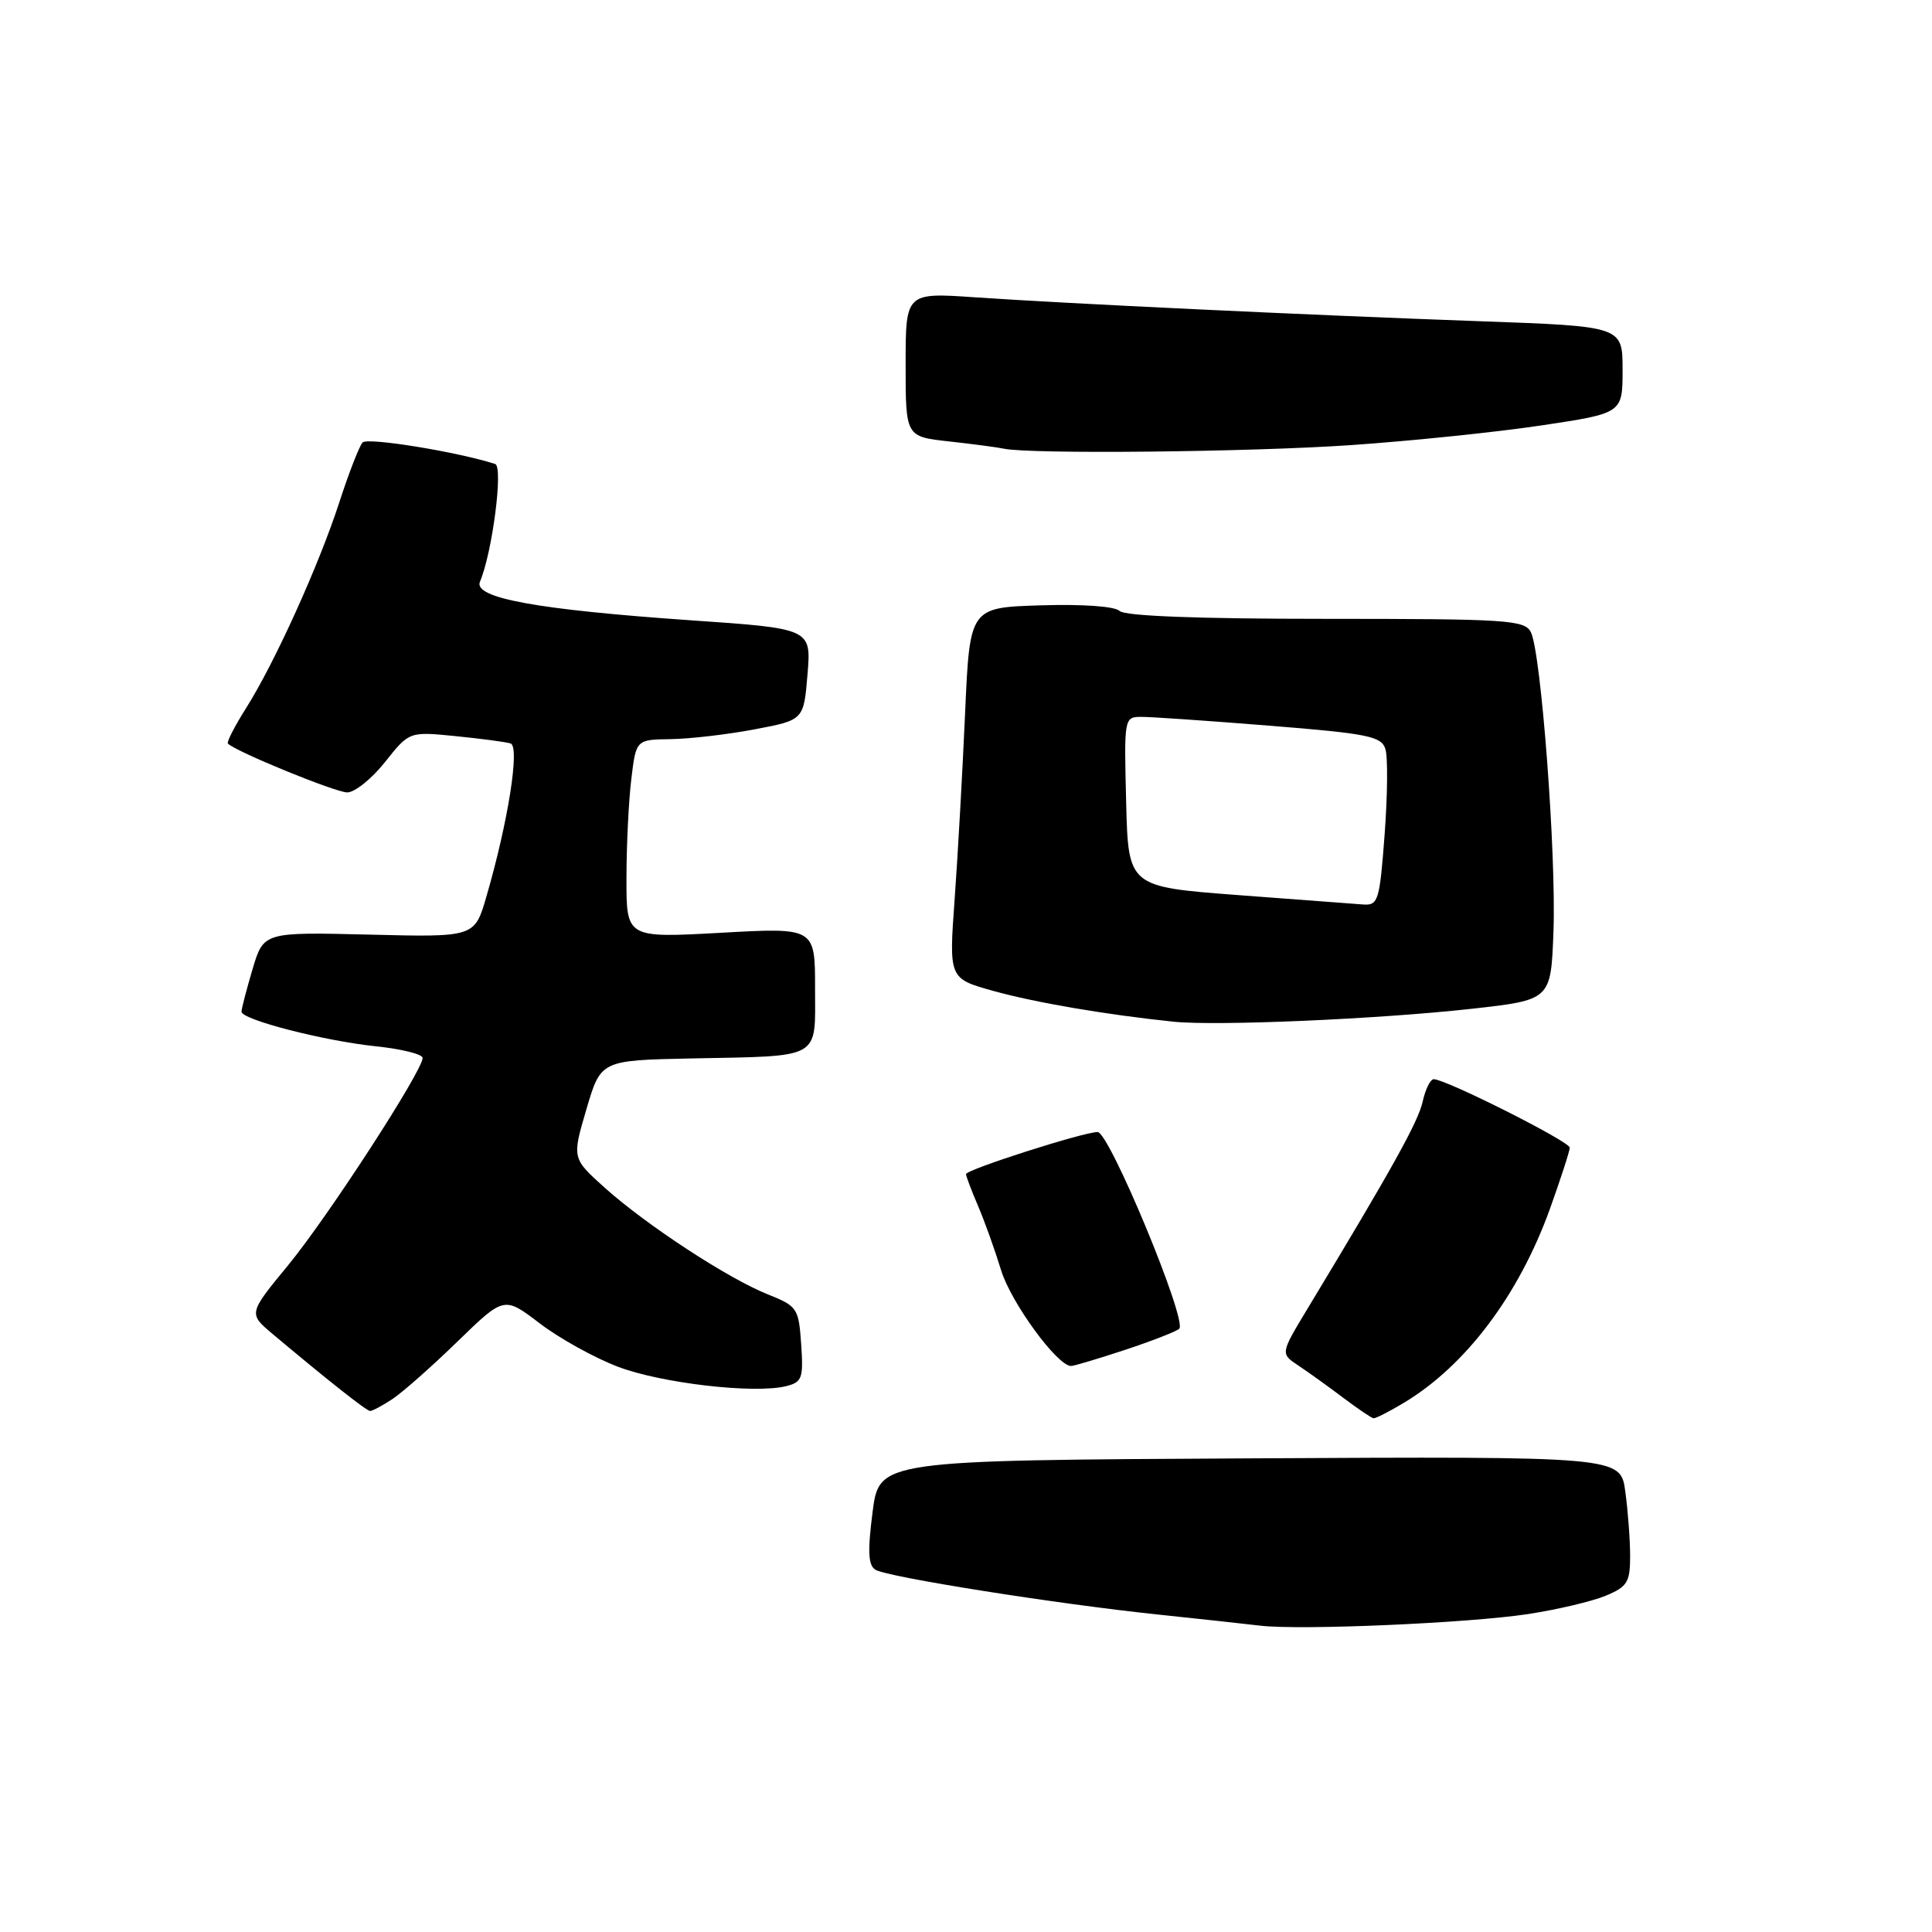<?xml version="1.0" encoding="UTF-8" standalone="no"?>
<!DOCTYPE svg PUBLIC "-//W3C//DTD SVG 1.1//EN" "http://www.w3.org/Graphics/SVG/1.1/DTD/svg11.dtd" >
<svg xmlns="http://www.w3.org/2000/svg" xmlns:xlink="http://www.w3.org/1999/xlink" version="1.1" viewBox="0 0 256 256">
 <g >
 <path fill="currentColor"
d=" M 202.49 213.87 C 206.35 213.28 210.96 212.19 212.75 211.45 C 215.63 210.25 216.00 209.66 216.00 206.19 C 216.00 204.04 215.71 200.19 215.36 197.63 C 214.73 192.98 214.73 192.98 165.61 193.24 C 116.50 193.50 116.50 193.50 115.62 200.36 C 114.95 205.58 115.04 207.41 116.00 208.00 C 117.57 208.97 140.07 212.54 153.50 213.94 C 159.00 214.52 165.07 215.18 167.00 215.41 C 172.37 216.04 194.64 215.07 202.49 213.87 Z  M 186.00 185.89 C 194.20 180.98 201.24 171.63 205.37 160.19 C 206.81 156.17 208.00 152.51 208.00 152.07 C 208.00 151.26 191.58 143.00 189.98 143.00 C 189.53 143.00 188.87 144.34 188.51 145.97 C 187.92 148.64 184.52 154.76 173.24 173.43 C 169.66 179.36 169.66 179.36 172.02 180.93 C 173.32 181.79 175.99 183.71 177.94 185.18 C 179.90 186.66 181.72 187.89 182.00 187.93 C 182.28 187.96 184.07 187.05 186.00 185.89 Z  M 52.03 185.36 C 53.39 184.45 57.27 181.02 60.65 177.73 C 66.80 171.76 66.80 171.76 71.50 175.34 C 74.08 177.32 78.74 179.90 81.85 181.09 C 87.61 183.29 99.98 184.72 104.18 183.67 C 106.28 183.14 106.47 182.62 106.16 178.12 C 105.83 173.34 105.66 173.08 101.74 171.51 C 96.45 169.40 85.67 162.34 80.14 157.39 C 75.79 153.48 75.79 153.48 77.70 146.99 C 79.61 140.50 79.61 140.50 91.55 140.25 C 109.05 139.90 108.00 140.49 108.00 130.93 C 108.00 122.90 108.00 122.90 95.50 123.60 C 83.00 124.29 83.00 124.29 83.01 116.40 C 83.01 112.05 83.30 106.14 83.65 103.25 C 84.28 98.00 84.28 98.00 88.89 97.94 C 91.43 97.90 96.42 97.32 100.00 96.64 C 106.50 95.41 106.50 95.41 107.00 89.35 C 107.50 83.29 107.50 83.29 91.50 82.19 C 71.06 80.77 62.67 79.23 63.60 77.07 C 65.24 73.22 66.71 61.83 65.61 61.48 C 60.56 59.86 48.68 57.93 48.04 58.63 C 47.61 59.11 46.23 62.65 44.98 66.50 C 42.26 74.89 36.39 87.85 32.60 93.84 C 31.09 96.23 30.01 98.34 30.20 98.53 C 31.26 99.60 44.47 105.00 46.01 105.00 C 47.01 105.00 49.27 103.18 51.03 100.96 C 54.23 96.93 54.23 96.93 60.36 97.54 C 63.74 97.88 67.02 98.31 67.65 98.51 C 68.91 98.89 67.34 108.89 64.45 118.80 C 62.89 124.19 62.89 124.19 48.91 123.84 C 34.93 123.50 34.93 123.50 33.46 128.43 C 32.66 131.14 32.00 133.67 32.00 134.05 C 32.00 135.11 42.87 137.91 49.79 138.64 C 53.21 138.99 56.00 139.69 56.00 140.18 C 56.00 141.89 43.47 161.21 38.21 167.61 C 32.91 174.05 32.91 174.05 36.10 176.74 C 43.25 182.75 48.53 186.93 49.03 186.96 C 49.32 186.98 50.67 186.26 52.03 185.36 Z  M 149.06 178.87 C 152.60 177.70 155.84 176.44 156.25 176.07 C 157.39 175.06 146.99 150.00 145.44 150.00 C 143.57 150.00 128.00 154.98 128.00 155.58 C 128.00 155.84 128.72 157.74 129.59 159.78 C 130.47 161.83 131.84 165.66 132.65 168.31 C 133.95 172.58 140.10 181.00 141.92 181.00 C 142.30 181.00 145.51 180.04 149.06 178.87 Z  M 195.00 133.67 C 205.50 132.50 205.50 132.50 205.84 123.50 C 206.23 113.24 204.20 86.38 202.84 83.75 C 202.01 82.15 199.67 82.00 175.66 82.00 C 158.82 82.00 149.03 81.63 148.36 80.96 C 147.74 80.34 143.49 80.04 137.91 80.21 C 128.50 80.50 128.50 80.50 127.88 94.50 C 127.54 102.20 126.92 113.26 126.50 119.08 C 125.73 129.66 125.73 129.66 131.61 131.30 C 137.18 132.85 146.61 134.46 155.50 135.38 C 161.21 135.97 182.67 135.04 195.00 133.67 Z  M 179.00 58.98 C 186.97 58.43 198.34 57.26 204.25 56.37 C 215.00 54.76 215.00 54.76 215.00 49.00 C 215.00 43.24 215.00 43.24 196.25 42.57 C 173.10 41.74 141.58 40.24 129.25 39.40 C 120.00 38.76 120.00 38.76 120.00 48.31 C 120.00 57.86 120.00 57.86 125.75 58.49 C 128.91 58.84 132.18 59.27 133.00 59.45 C 136.49 60.20 165.62 59.90 179.00 58.98 Z  M 164.00 118.60 C 149.50 117.50 149.50 117.50 149.22 106.25 C 148.94 95.12 148.96 95.00 151.22 94.99 C 152.47 94.98 160.13 95.51 168.24 96.16 C 181.24 97.20 183.04 97.56 183.57 99.24 C 183.91 100.28 183.86 105.38 183.47 110.57 C 182.81 119.37 182.62 119.99 180.63 119.85 C 179.46 119.76 171.97 119.20 164.00 118.60 Z "/>
</g>
</svg>